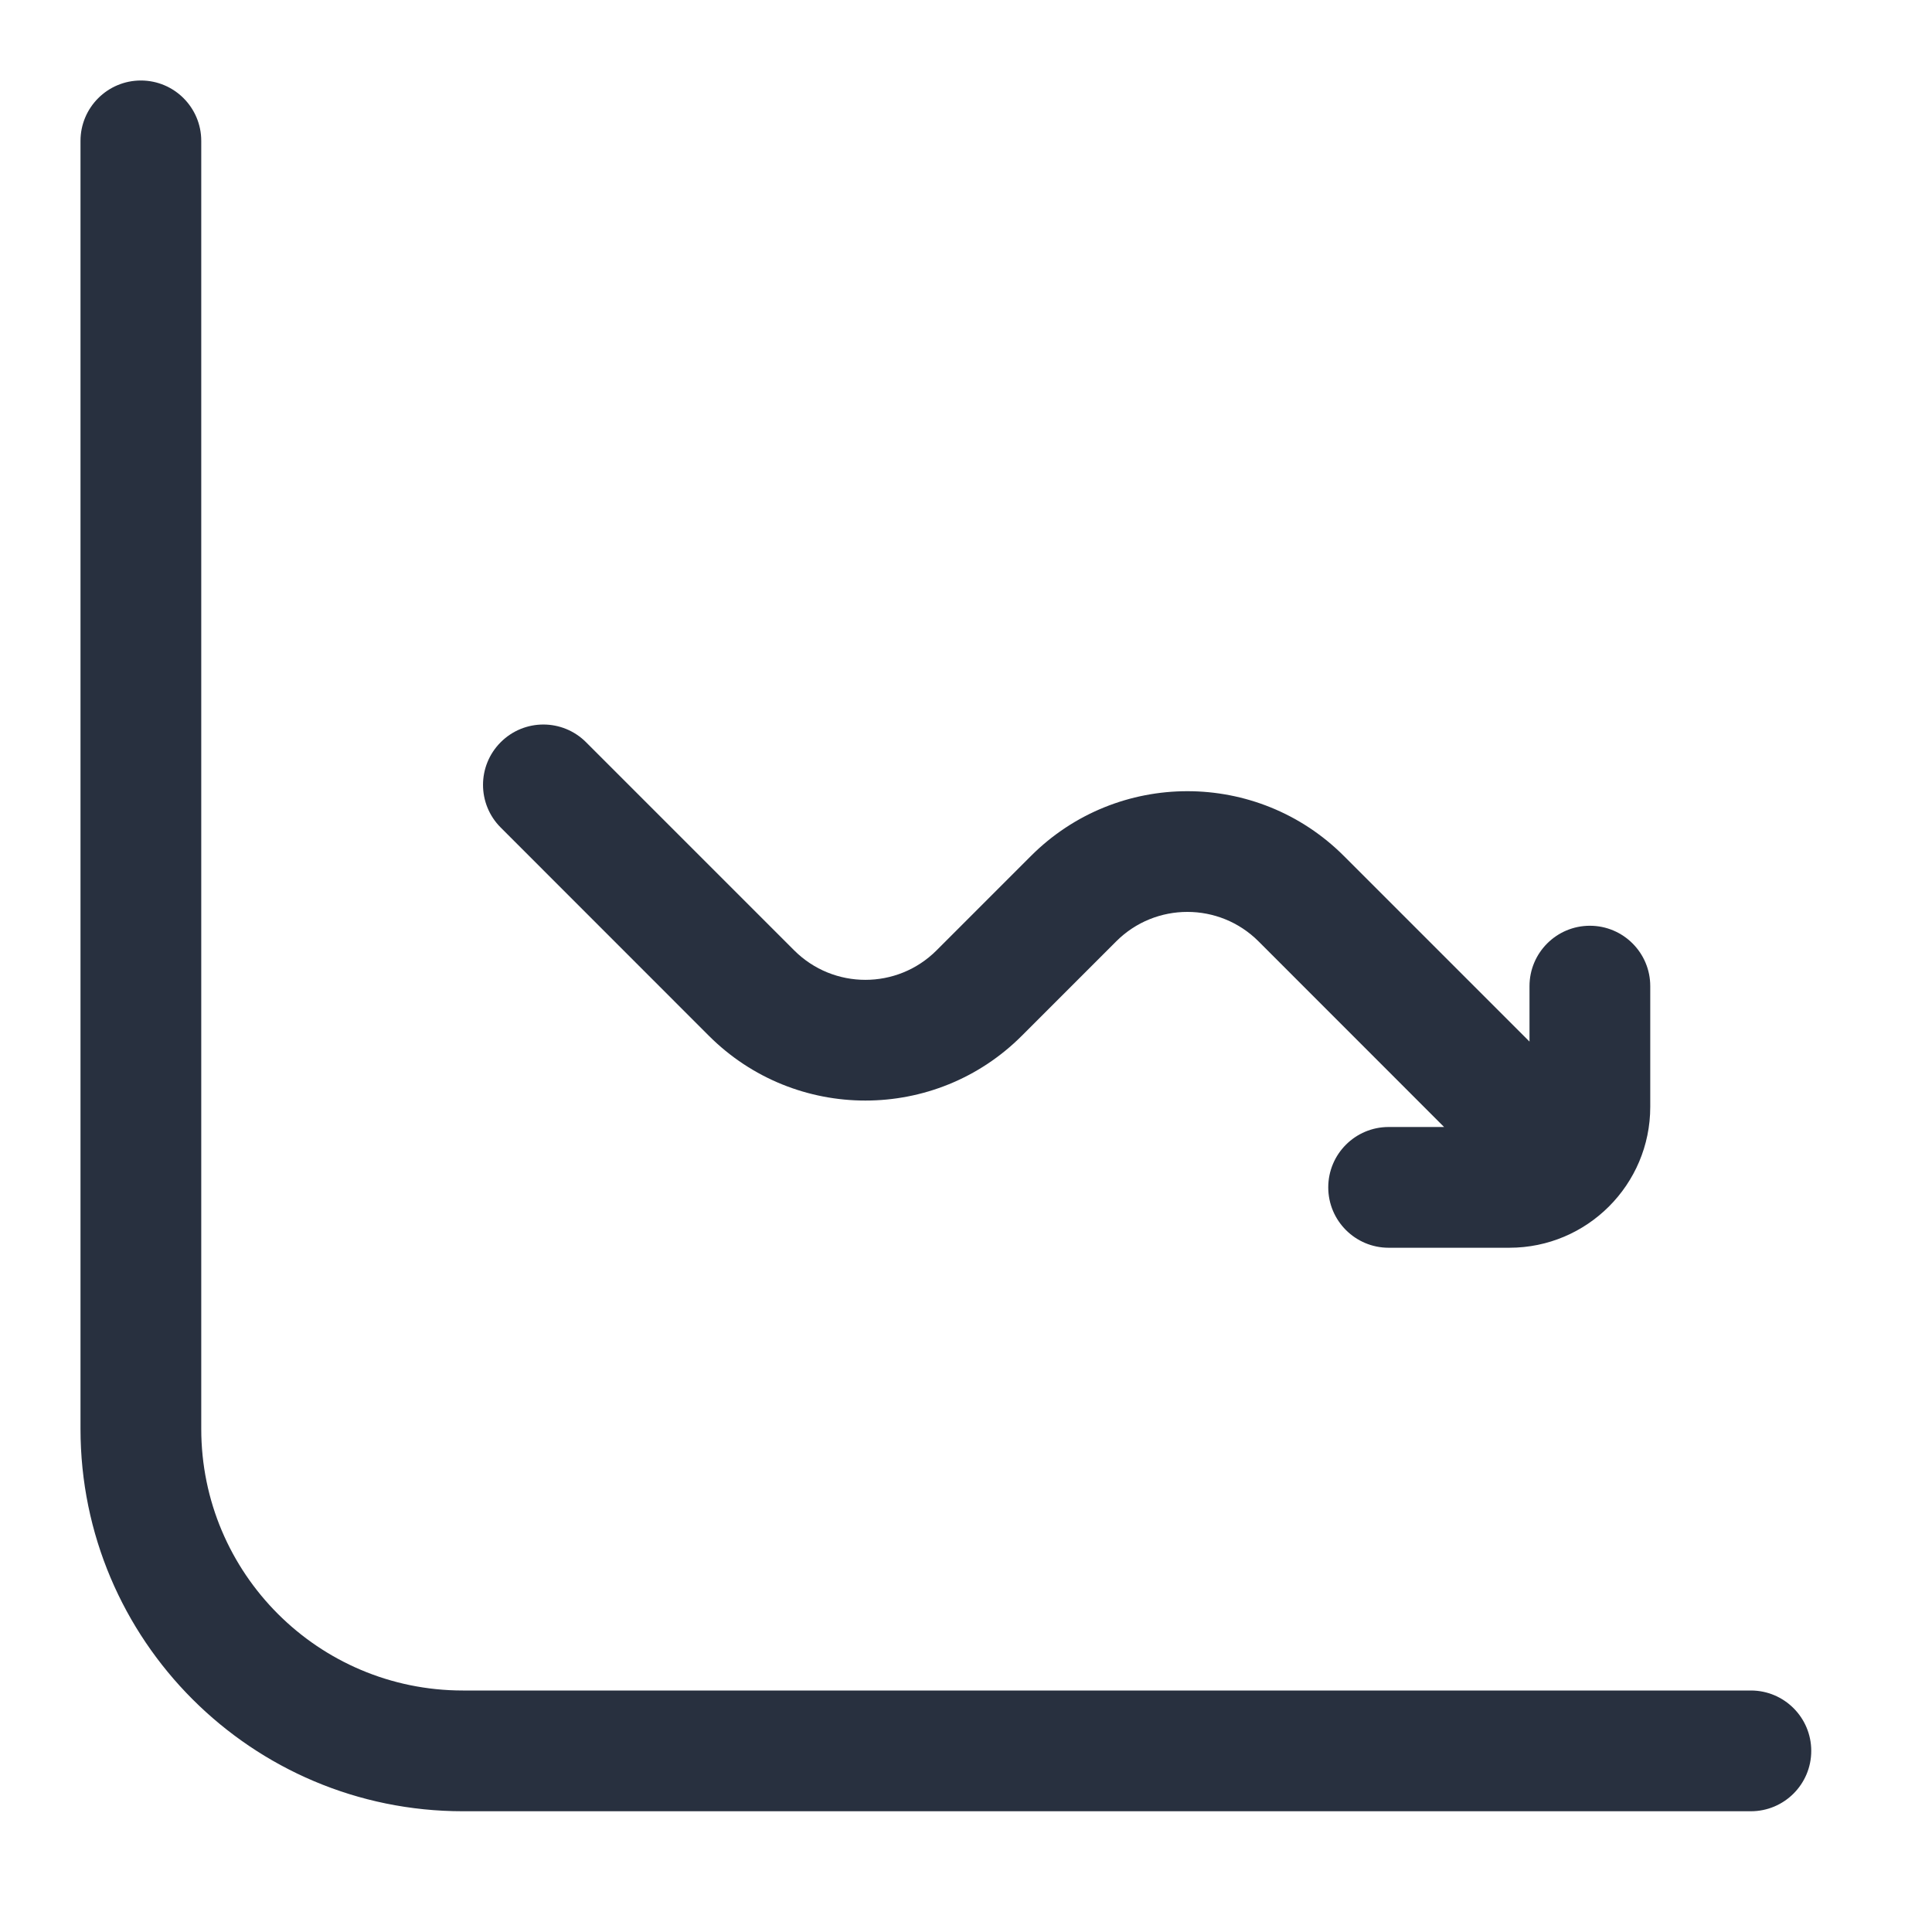 <svg width="24" height="24" viewBox="0 0 24 24" fill="none" xmlns="http://www.w3.org/2000/svg">
<path fill-rule="evenodd" clip-rule="evenodd" d="M2.5 1.75C2.5 1.336 2.164 1 1.75 1C1.336 1 1 1.336 1 1.75V17.75C1 20.373 3.127 22.5 5.75 22.5H21.75C22.164 22.5 22.5 22.164 22.5 21.75C22.5 21.336 22.164 21 21.75 21H5.75C3.955 21 2.5 19.545 2.5 17.75V1.75ZM16.695 10.634L19 12.939V12.25C19 11.836 19.336 11.5 19.75 11.5C20.164 11.5 20.5 11.836 20.5 12.25V13.75C20.5 14.716 19.716 15.5 18.75 15.5H17.25C16.836 15.5 16.5 15.164 16.5 14.75C16.5 14.336 16.836 14 17.25 14H17.939L15.634 11.694C15.146 11.206 14.354 11.206 13.866 11.694L12.694 12.866C11.621 13.94 9.879 13.94 8.805 12.866L6.22 10.28C5.927 9.987 5.927 9.513 6.22 9.22C6.513 8.927 6.987 8.927 7.28 9.22L9.866 11.806C10.354 12.294 11.146 12.294 11.634 11.806L12.806 10.634C13.879 9.56 15.621 9.56 16.695 10.634Z" fill="#28303F"/>
</svg>
